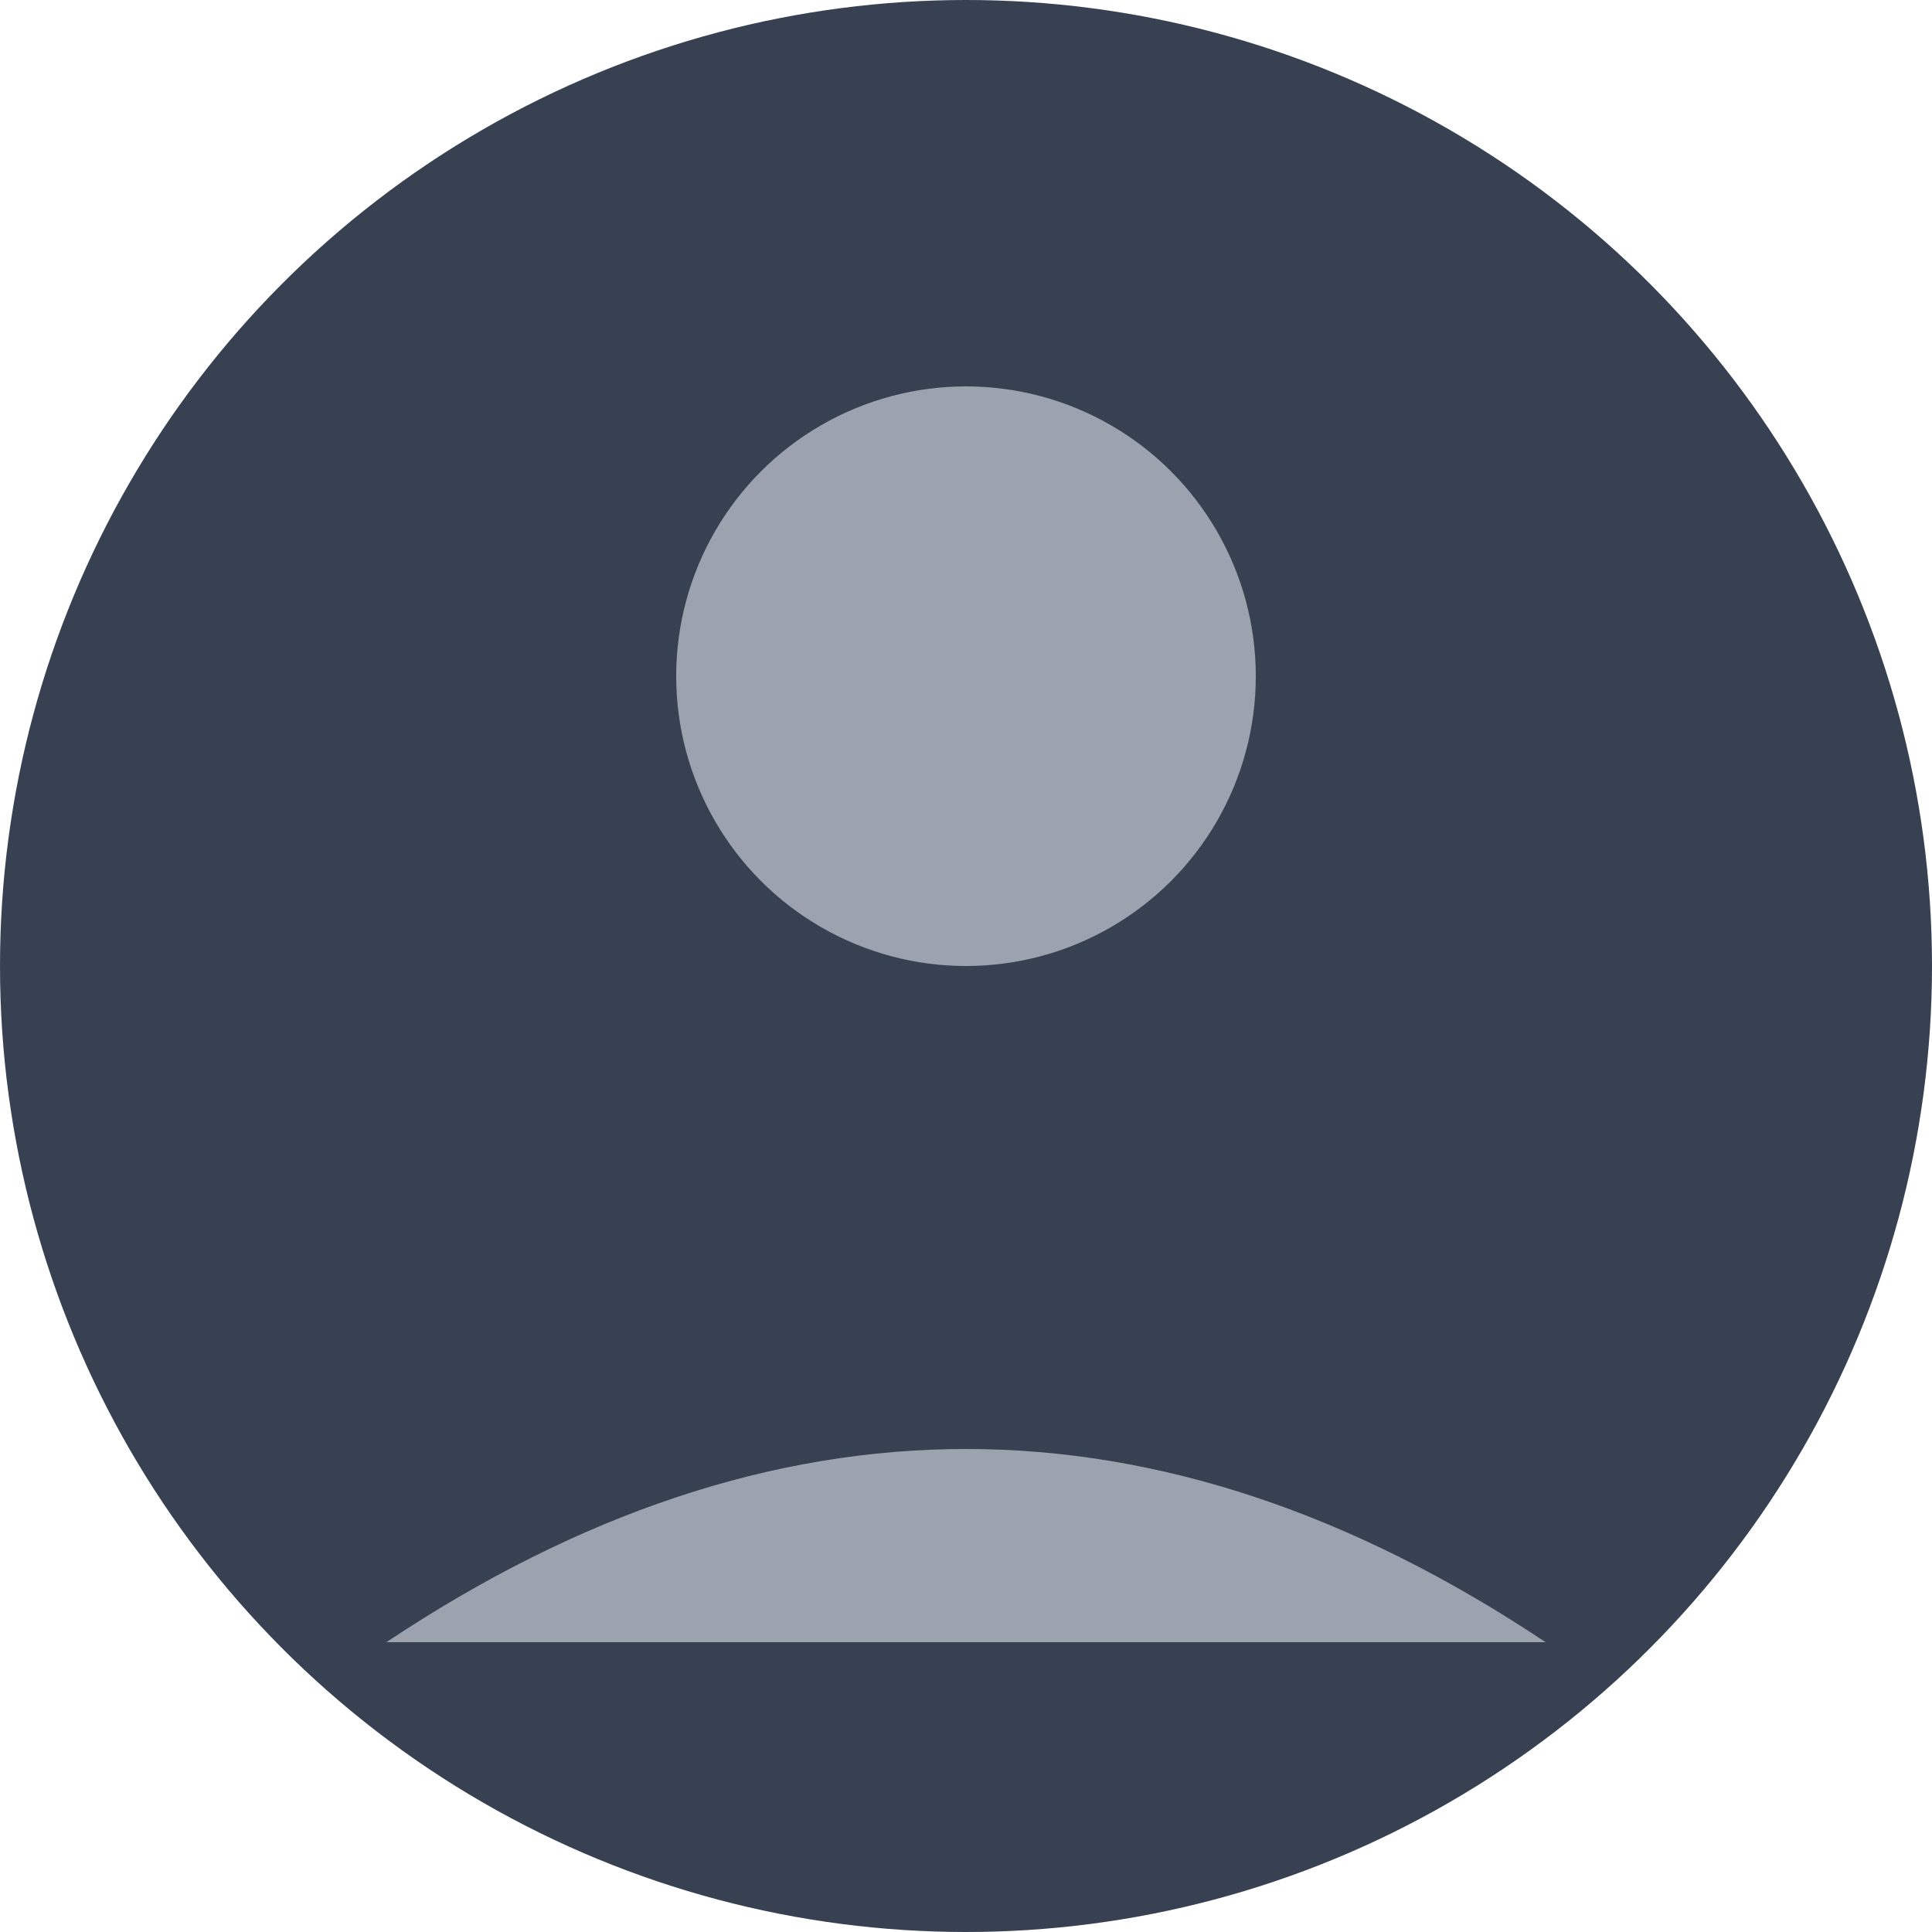 <?xml version="1.0" encoding="UTF-8"?>
<svg width="100" height="100" viewBox="0 0 100 100" xmlns="http://www.w3.org/2000/svg">
  <circle cx="50" cy="50" r="50" fill="#374151"/>
  <circle cx="50" cy="35" r="15" fill="#9CA3AF"/>
  <path d="M20 85 Q50 65 80 85" fill="#9CA3AF"/>
</svg> 
